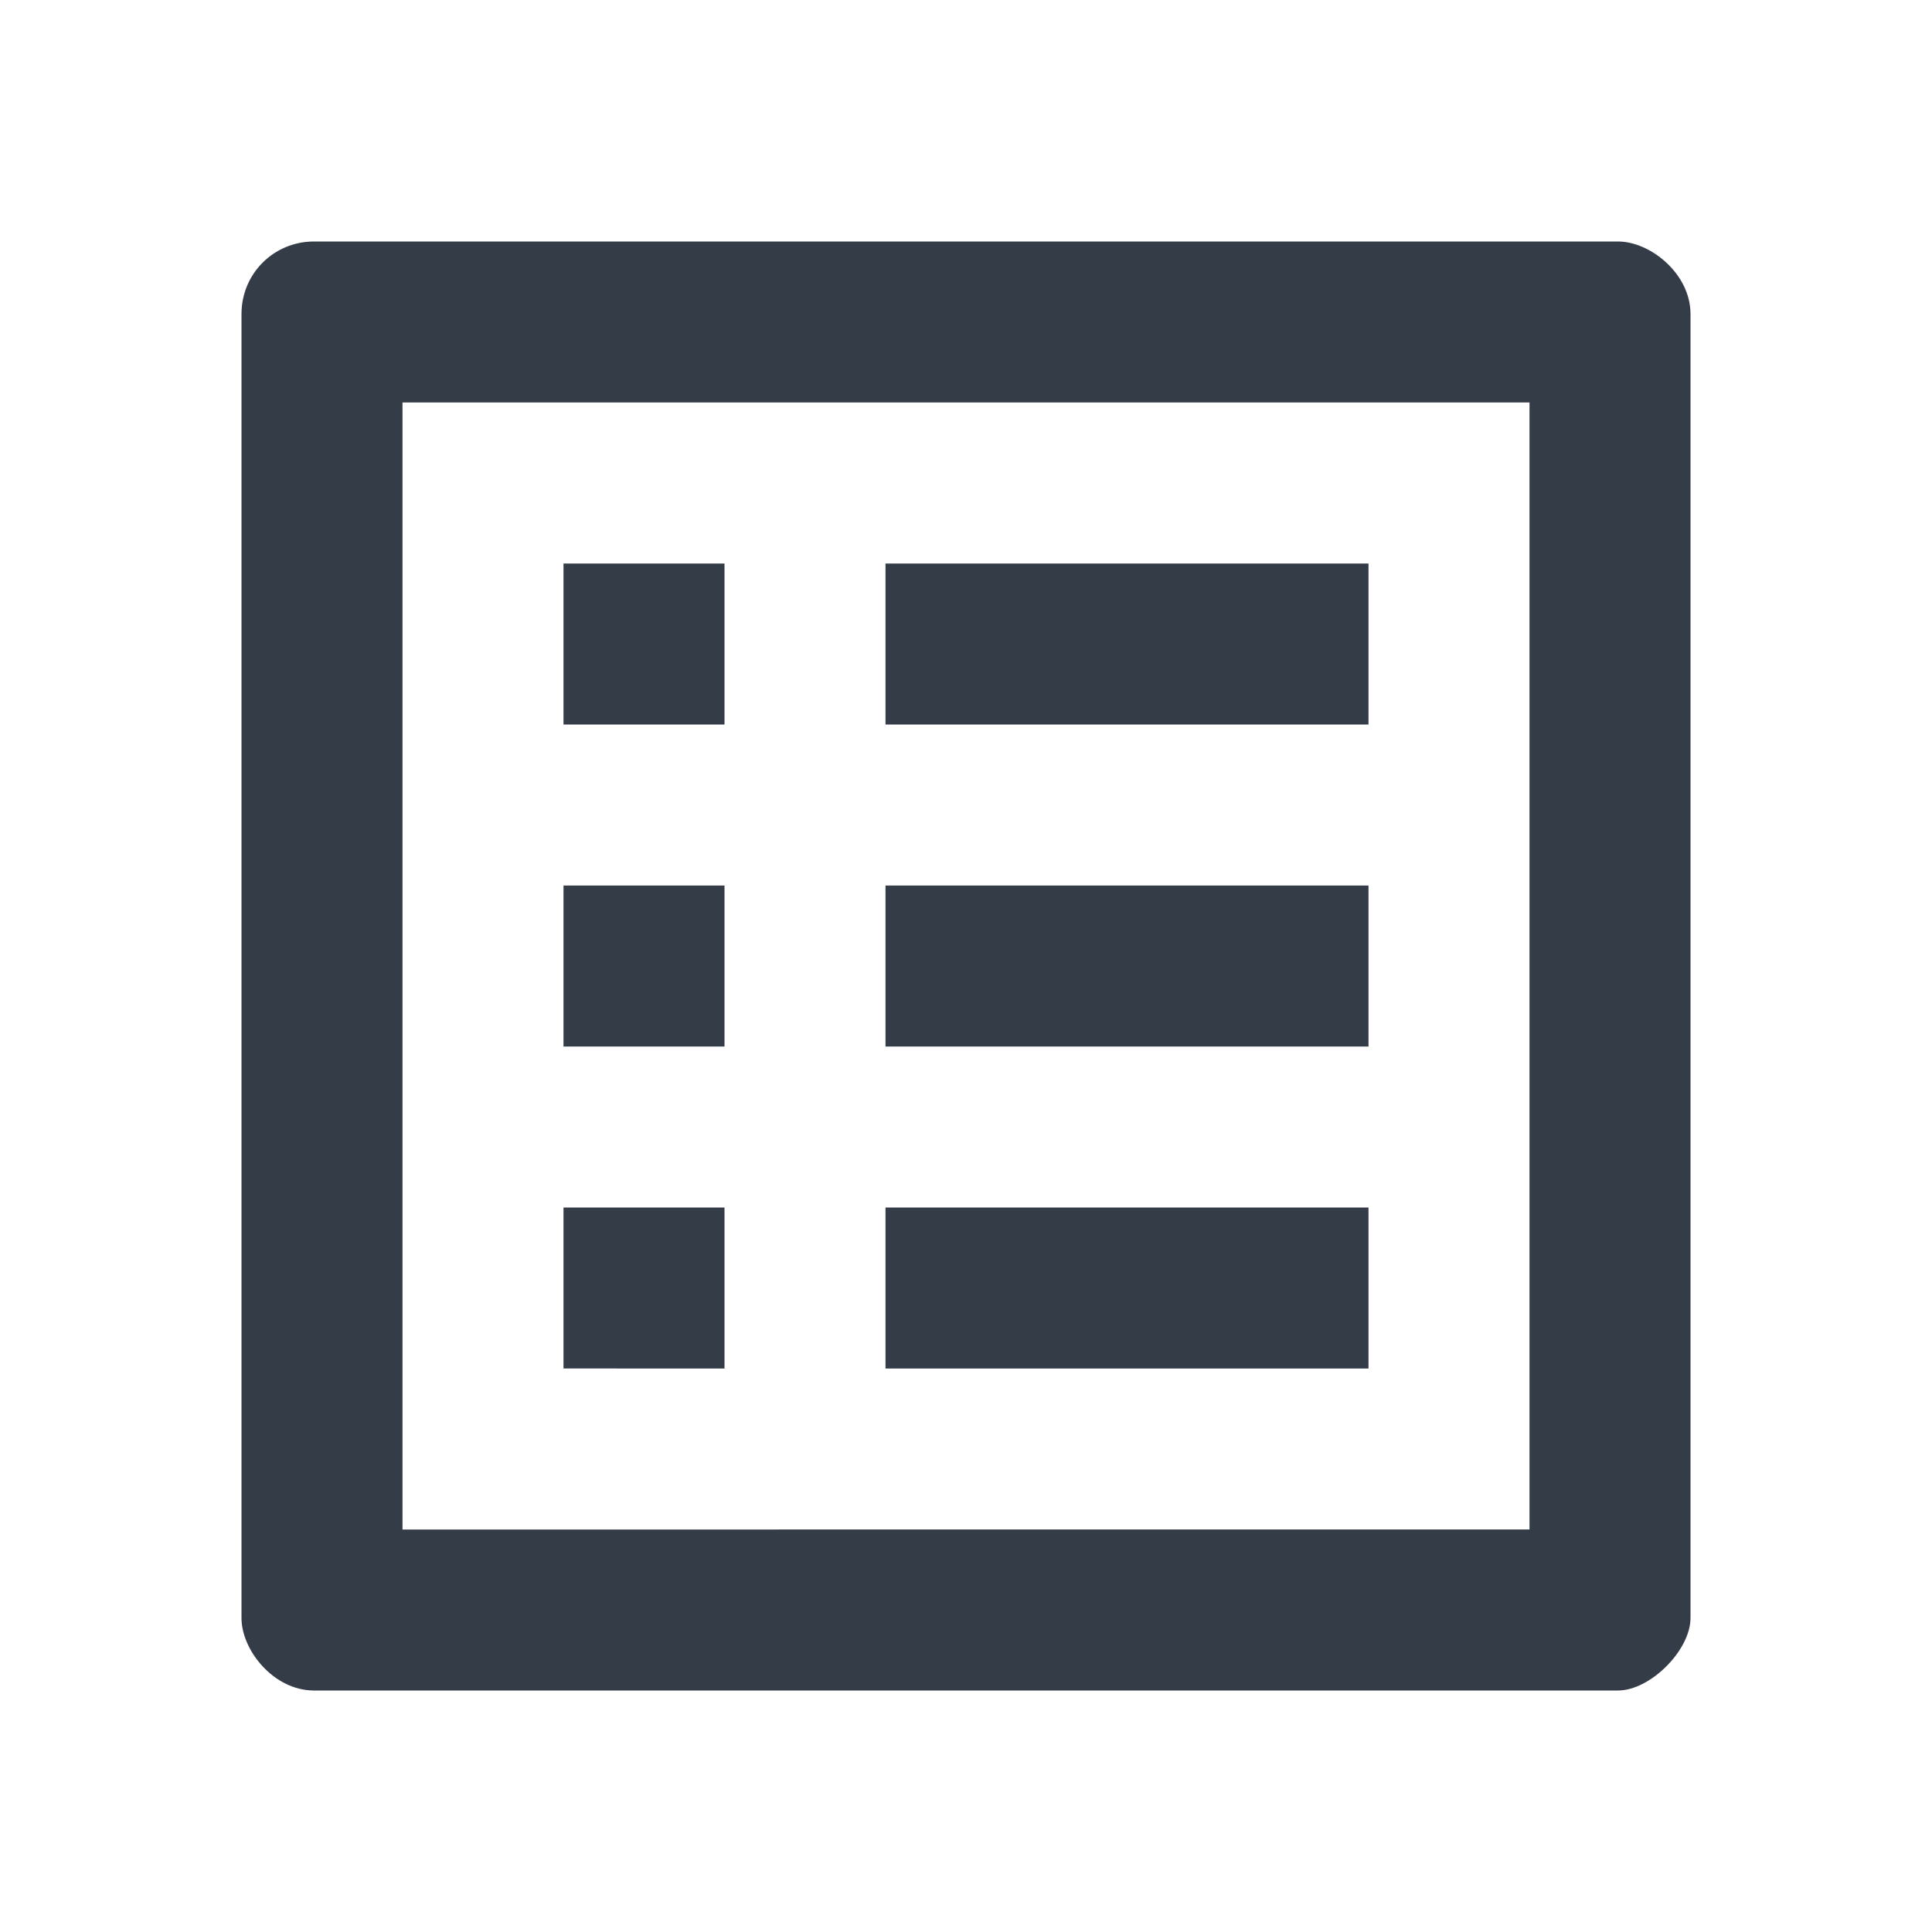 <svg xmlns="http://www.w3.org/2000/svg" fill="none" viewBox="0 0 24 24" width="24" height="24"><g clip-path="url(#a)"><path fill="#343C47" d="M19 5v14H5V5h14Zm1.1-2H3.9c-.5 0-.9.4-.9.9v16.2c0 .4.4.9.9.9h16.2c.4 0 .9-.5.9-.9V3.9c0-.5-.5-.9-.9-.9ZM11 7h6v2h-6V7Zm0 4h6v2h-6v-2Zm0 4h6v2h-6v-2ZM7 7h2v2H7V7Zm0 4h2v2H7v-2Zm0 4h2v2H7v-2Z"/></g><defs><clipPath id="a"><path fill="#fff" d="M0 0h24v24H0z"/></clipPath></defs></svg>